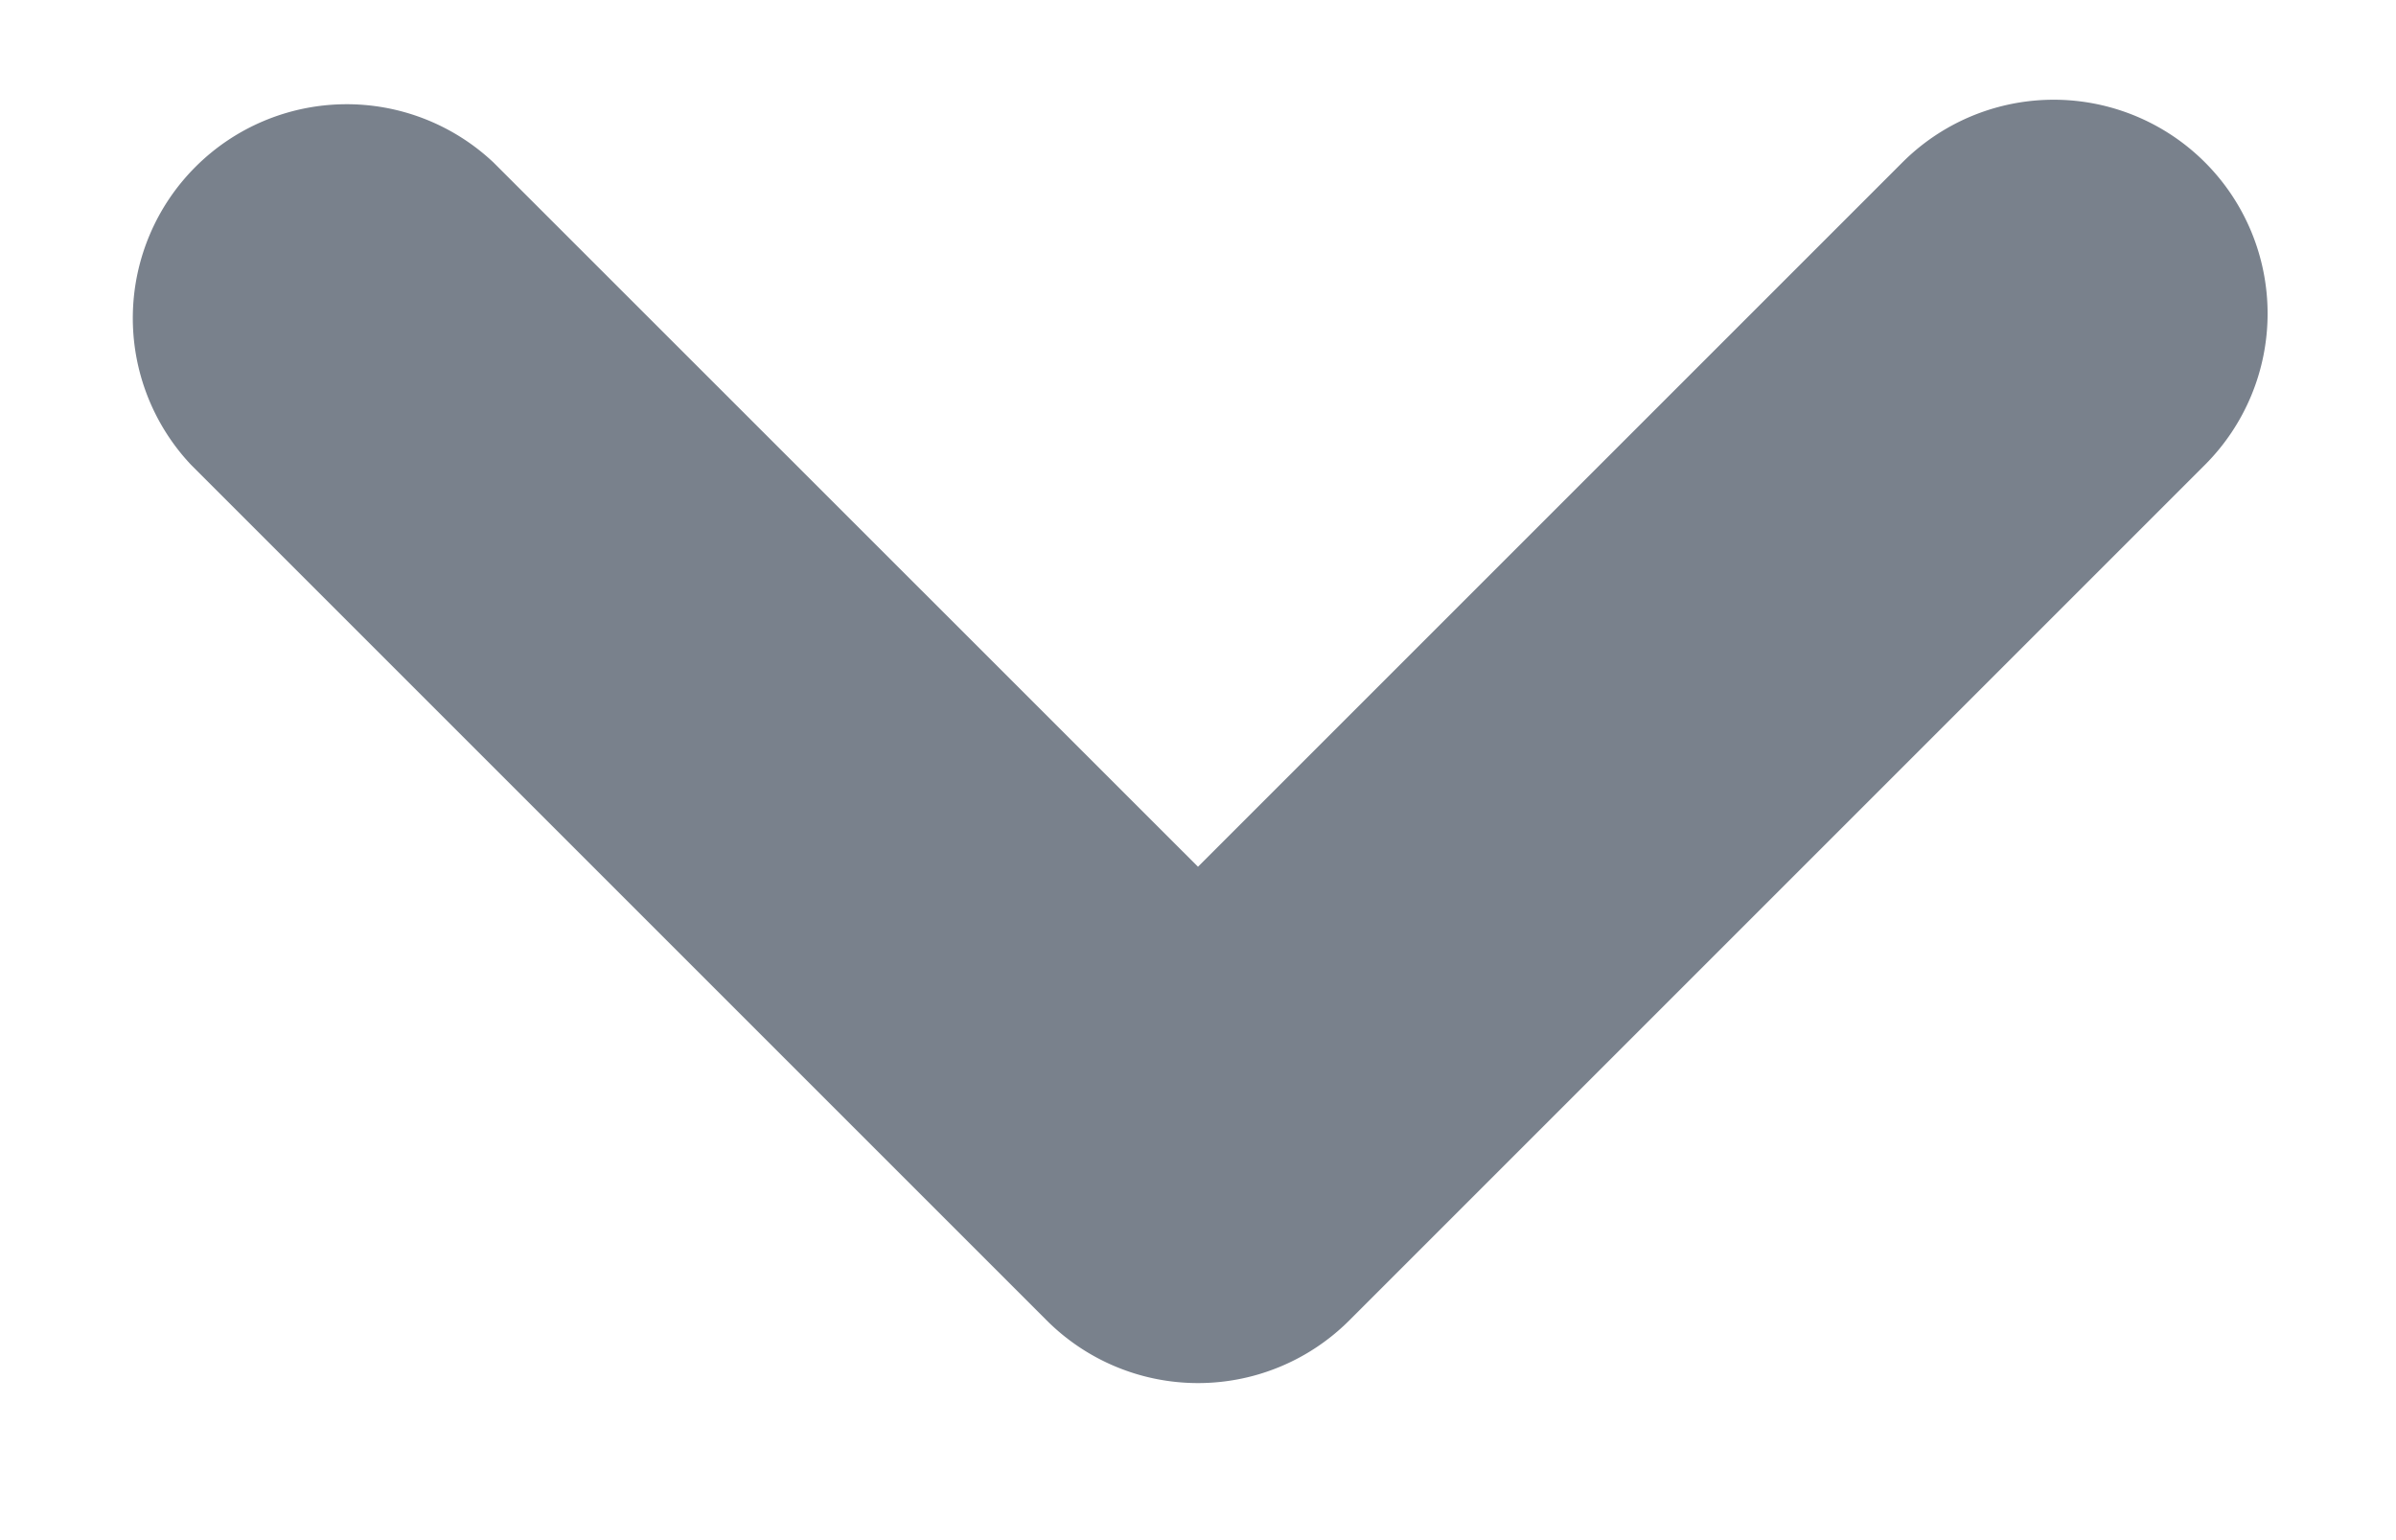 <svg width="14" height="9" fill="none" xmlns="http://www.w3.org/2000/svg"><path fill-rule="evenodd" clip-rule="evenodd" d="M12.884.949a1.25 1.25 0 010 1.767l-5 5a1.25 1.25 0 01-1.768 0l-5-5A1.25 1.25 0 012.884.95L7 5.065 11.116.949a1.25 1.25 0 011.768 0z" fill="#79818C"/></svg>